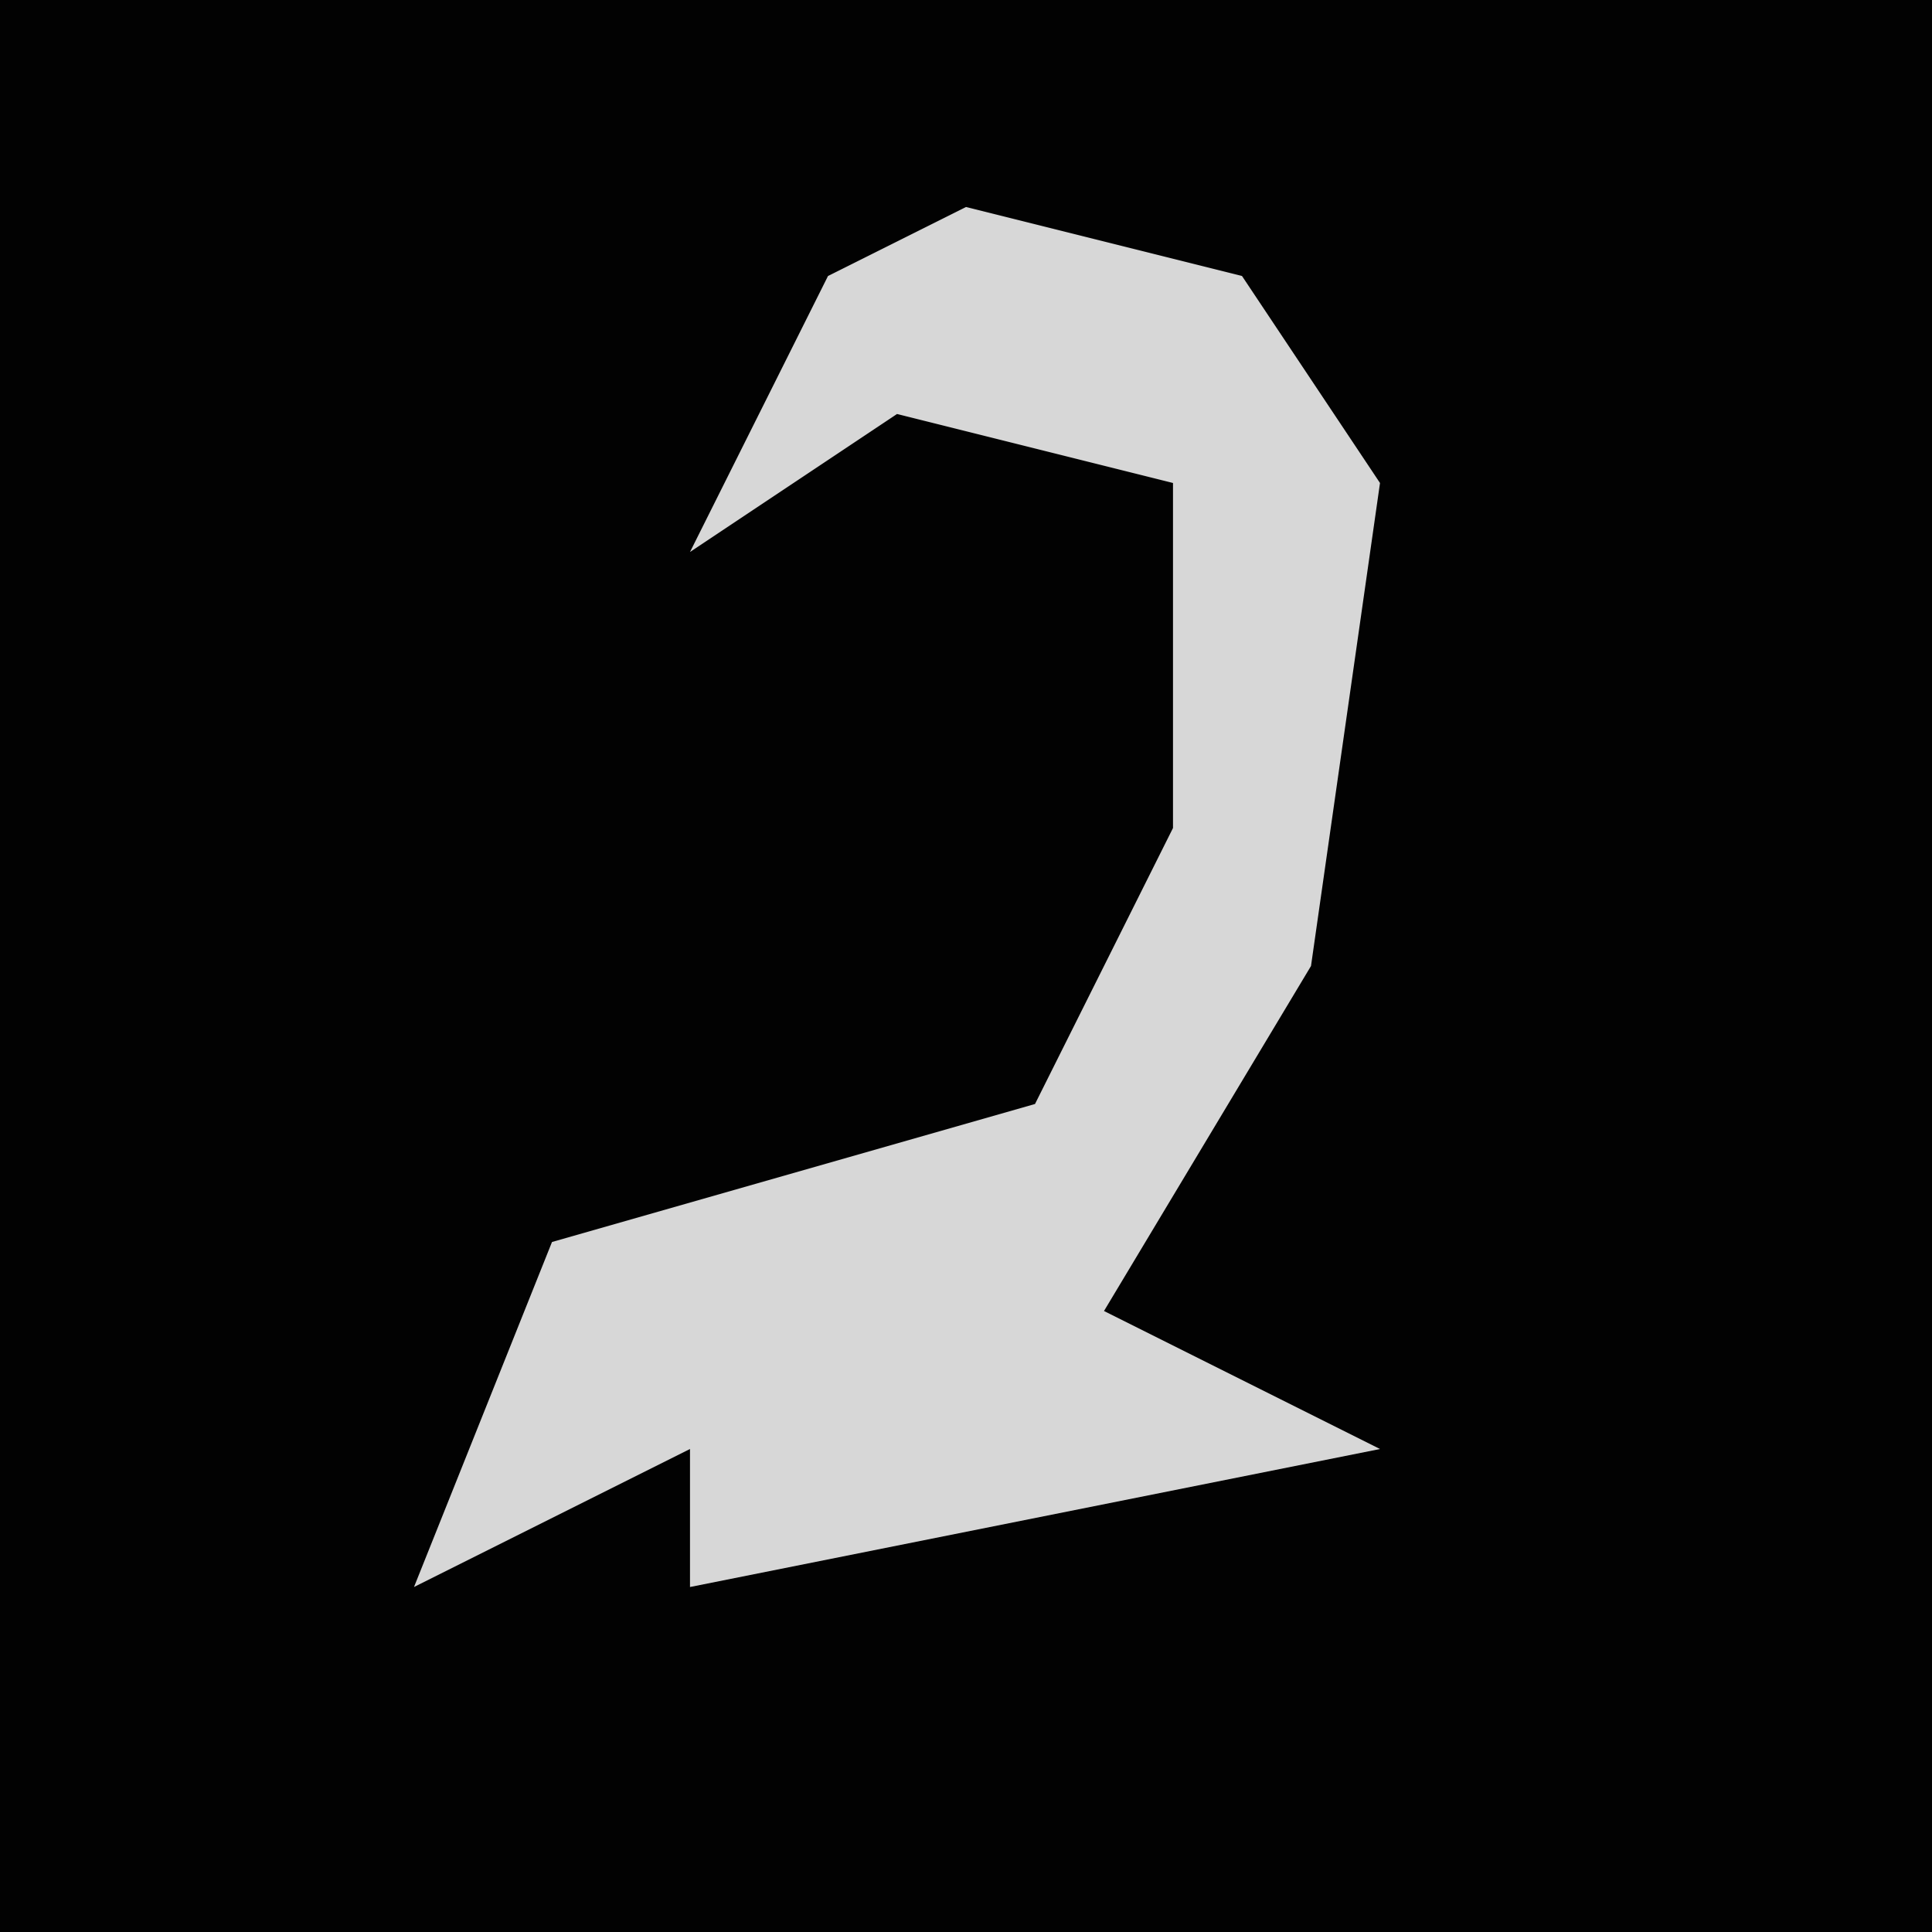 <?xml version="1.0" encoding="UTF-8"?>
<svg version="1.1" xmlns="http://www.w3.org/2000/svg" width="28" height="28">
<path d="M0,0 L28,0 L28,28 L0,28 Z " fill="#020202" transform="translate(0,0)"/>
<path d="M0,0 L4,1 L6,4 L5,11 L2,16 L6,18 L-4,20 L-4,18 L-8,20 L-6,15 L1,13 L3,9 L3,4 L-1,3 L-4,5 L-2,1 Z " fill="#D7D7D7" transform="translate(14,3)"/>
</svg>
